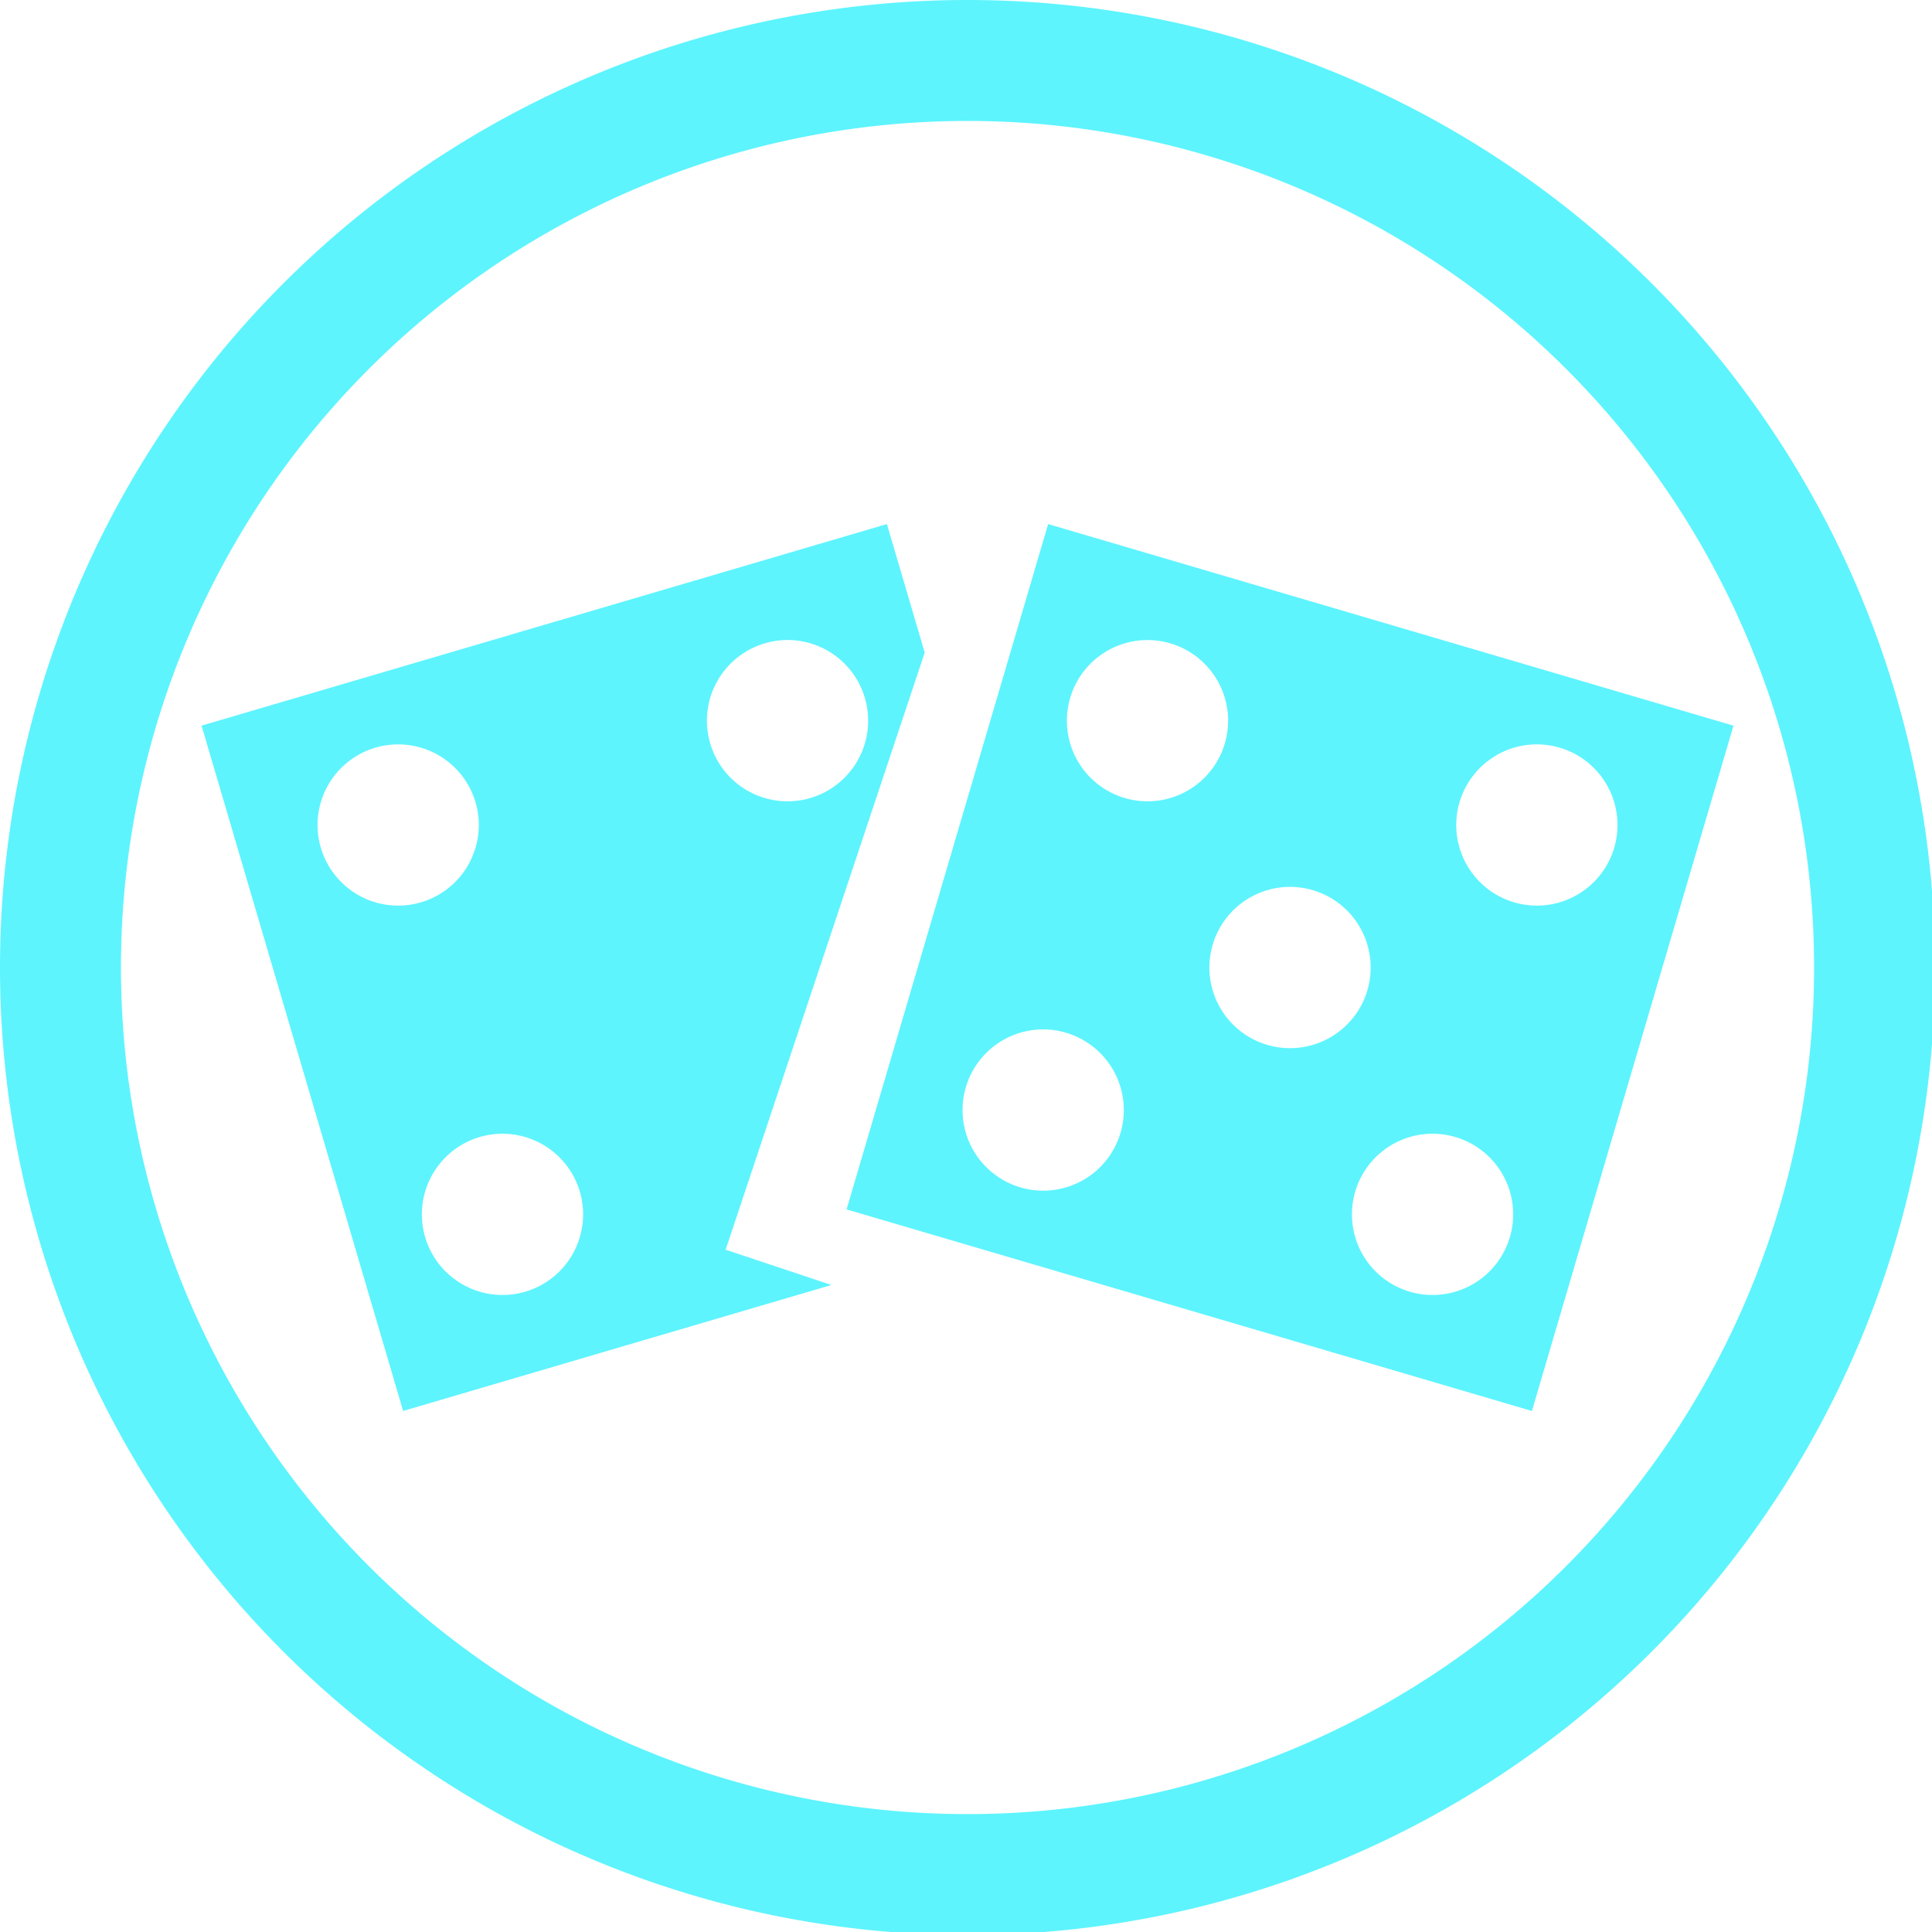 <?xml version="1.0" encoding="UTF-8" standalone="no"?>
<svg
   xmlns:dc="http://purl.org/dc/elements/1.1/"
   xmlns:cc="http://creativecommons.org/ns#"
   xmlns:rdf="http://www.w3.org/1999/02/22-rdf-syntax-ns#"
   xmlns:svg="http://www.w3.org/2000/svg"
   xmlns="http://www.w3.org/2000/svg"
   xmlns:sodipodi="http://sodipodi.sourceforge.net/DTD/sodipodi-0.dtd"
   xmlns:inkscape="http://www.inkscape.org/namespaces/inkscape"
   width="48"
   height="48"
   viewBox="0 0 12.7 12.7"
   version="1.1"
   id="svg4"
   sodipodi:docname="package_games_board.svg"
   inkscape:version="0.92.5 (2060ec1f9f, 2020-04-08)">
  <defs
     id="defs8">
  <style
     id="current-color-scheme"
     type="text/css">
      .ColorScheme-Highlight {
        color:#5DF4FE;
      }
  </style>
  </defs>
  <path
     class="ColorScheme-Highlight"
     style="fill:#5DF4FE"
     d="M 24 0 A 24 24 0 0 0 0 24 A 24 24 0 0 0 24 48 A 24 24 0 0 0 48 24 A 24 24 0 0 0 24 0 z M 24 3 A 21 21 0 0 1 45 24 A 21 21 0 0 1 24 45 A 21 21 0 0 1 3 24 A 21 21 0 0 1 24 3 z M 22 13 L 5 18 L 10 35 L 20.625 31.875 L 18 31 L 22.938 16.188 L 22 13 z M 26 13 L 21 30 L 38 35 L 43 18 L 26 13 z M 19.611 15.877 A 2 2 0 0 1 21.467 17.359 A 2 2 0 0 1 20.053 19.809 A 2 2 0 0 1 17.604 18.395 A 2 2 0 0 1 19.018 15.945 A 2 2 0 0 1 19.611 15.877 z M 28.447 15.877 A 2 2 0 0 1 28.982 15.945 A 2 2 0 0 1 30.396 18.395 A 2 2 0 0 1 27.947 19.809 A 2 2 0 0 1 26.533 17.359 A 2 2 0 0 1 28.447 15.877 z M 38.105 18.465 A 2 2 0 0 1 38.641 18.533 A 2 2 0 0 1 40.055 20.982 A 2 2 0 0 1 37.605 22.396 A 2 2 0 0 1 36.191 19.947 A 2 2 0 0 1 38.105 18.465 z M 9.953 18.467 A 2 2 0 0 1 11.809 19.947 A 2 2 0 0 1 10.395 22.396 A 2 2 0 0 1 7.945 20.982 A 2 2 0 0 1 9.359 18.533 A 2 2 0 0 1 9.953 18.467 z M 31.982 22 A 2 2 0 0 1 32.518 22.068 A 2 2 0 0 1 33.932 24.518 A 2 2 0 0 1 31.482 25.932 A 2 2 0 0 1 30.068 23.482 A 2 2 0 0 1 31.982 22 z M 25.857 25.535 A 2 2 0 0 1 26.395 25.604 A 2 2 0 0 1 27.809 28.053 A 2 2 0 0 1 25.359 29.467 A 2 2 0 0 1 23.945 27.018 A 2 2 0 0 1 25.857 25.535 z M 35.518 28.123 A 2 2 0 0 1 36.053 28.191 A 2 2 0 0 1 37.467 30.641 A 2 2 0 0 1 35.018 32.055 A 2 2 0 0 1 33.604 29.605 A 2 2 0 0 1 35.518 28.123 z M 12.541 28.125 A 2 2 0 0 1 14.396 29.605 A 2 2 0 0 1 12.982 32.055 A 2 2 0 0 1 10.533 30.641 A 2 2 0 0 1 11.947 28.191 A 2 2 0 0 1 12.541 28.125 z "
     transform="scale(0.265)"
     id="path851" />
</svg>

